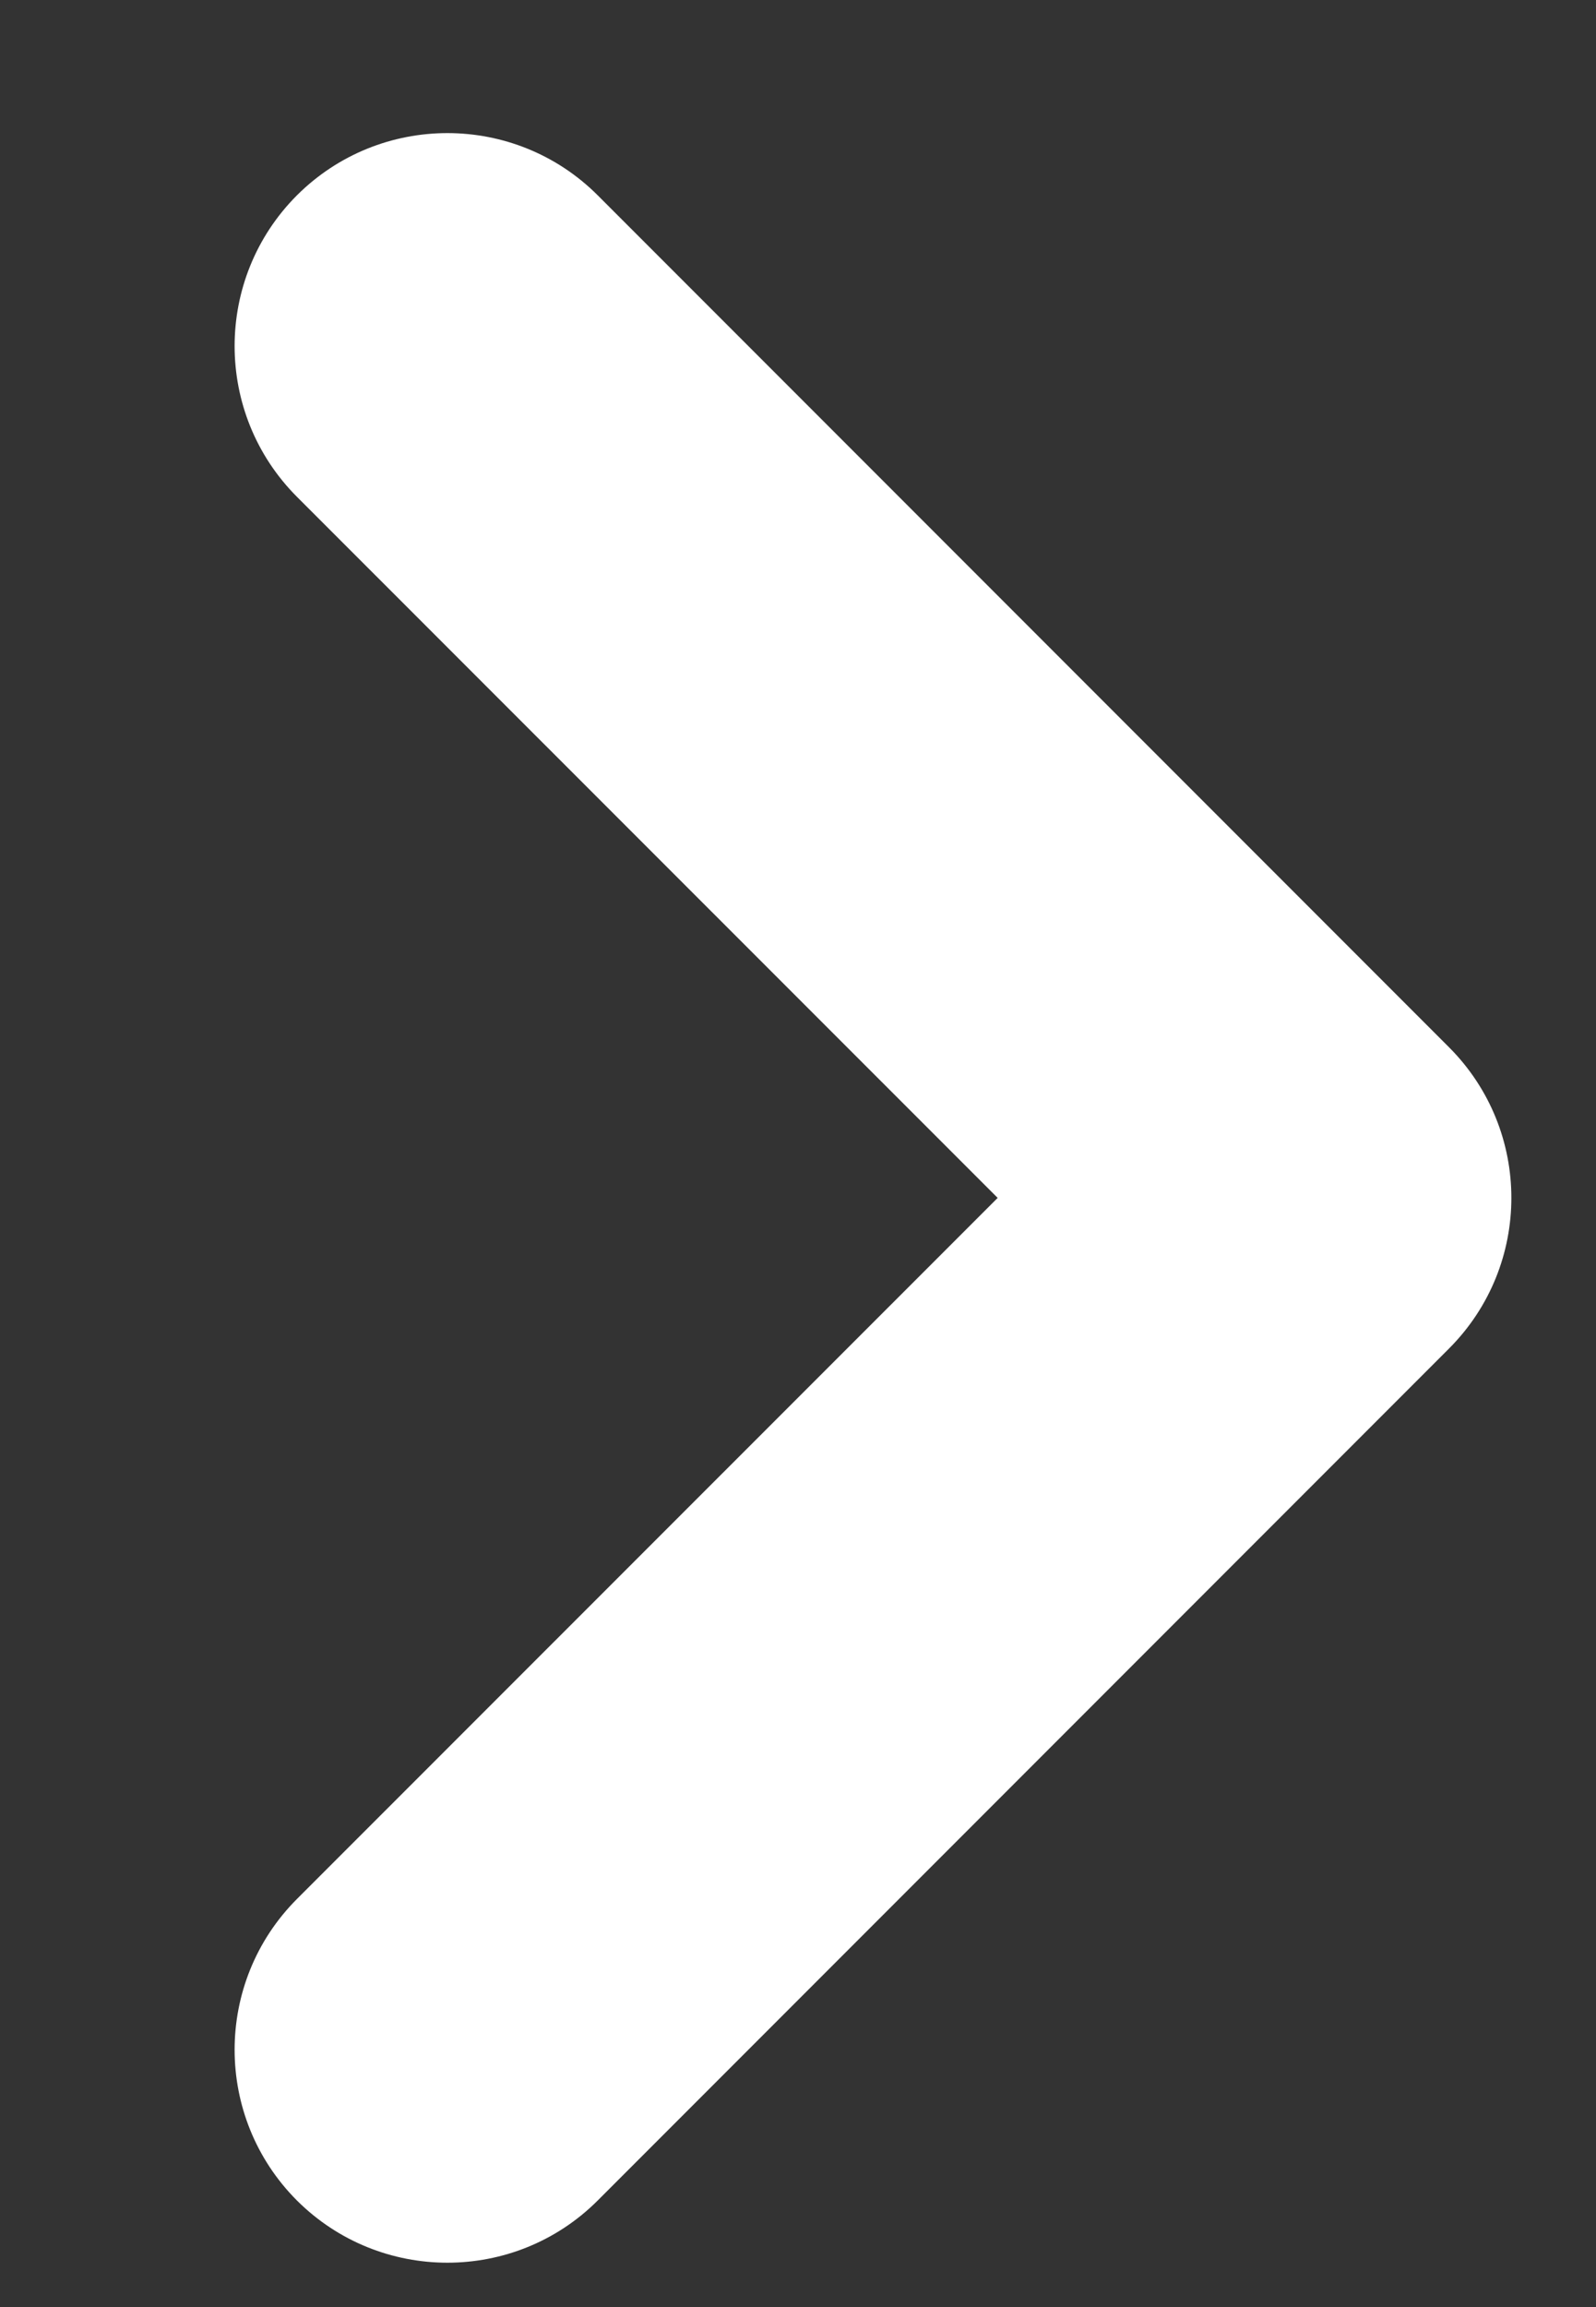 <svg width="9" height="13" viewBox="0 0 9 13" fill="none" xmlns="http://www.w3.org/2000/svg">
<rect x="0" y="0" width="9" height="13" fill="#333333" stroke="none"/>
<g clip-path="url(#clip0_10632_38019)">
<path fill-rule="evenodd" clip-rule="evenodd" d="M1.674 12.399C1.206 11.93 1.206 11.17 1.674 10.701L5.626 6.75L1.674 2.799C1.206 2.33 1.206 1.57 1.674 1.101C2.143 0.633 2.903 0.633 3.371 1.101L8.171 5.901C8.64 6.37 8.64 7.13 8.171 7.599L3.371 12.399C2.903 12.867 2.143 12.867 1.674 12.399Z" fill="white"/>
</g>
<defs>
<clipPath id="clip0_10632_38019">
<rect width="8" height="12" fill="white" transform="translate(0.923 0.75)"/>
</clipPath>
</defs>
</svg>
